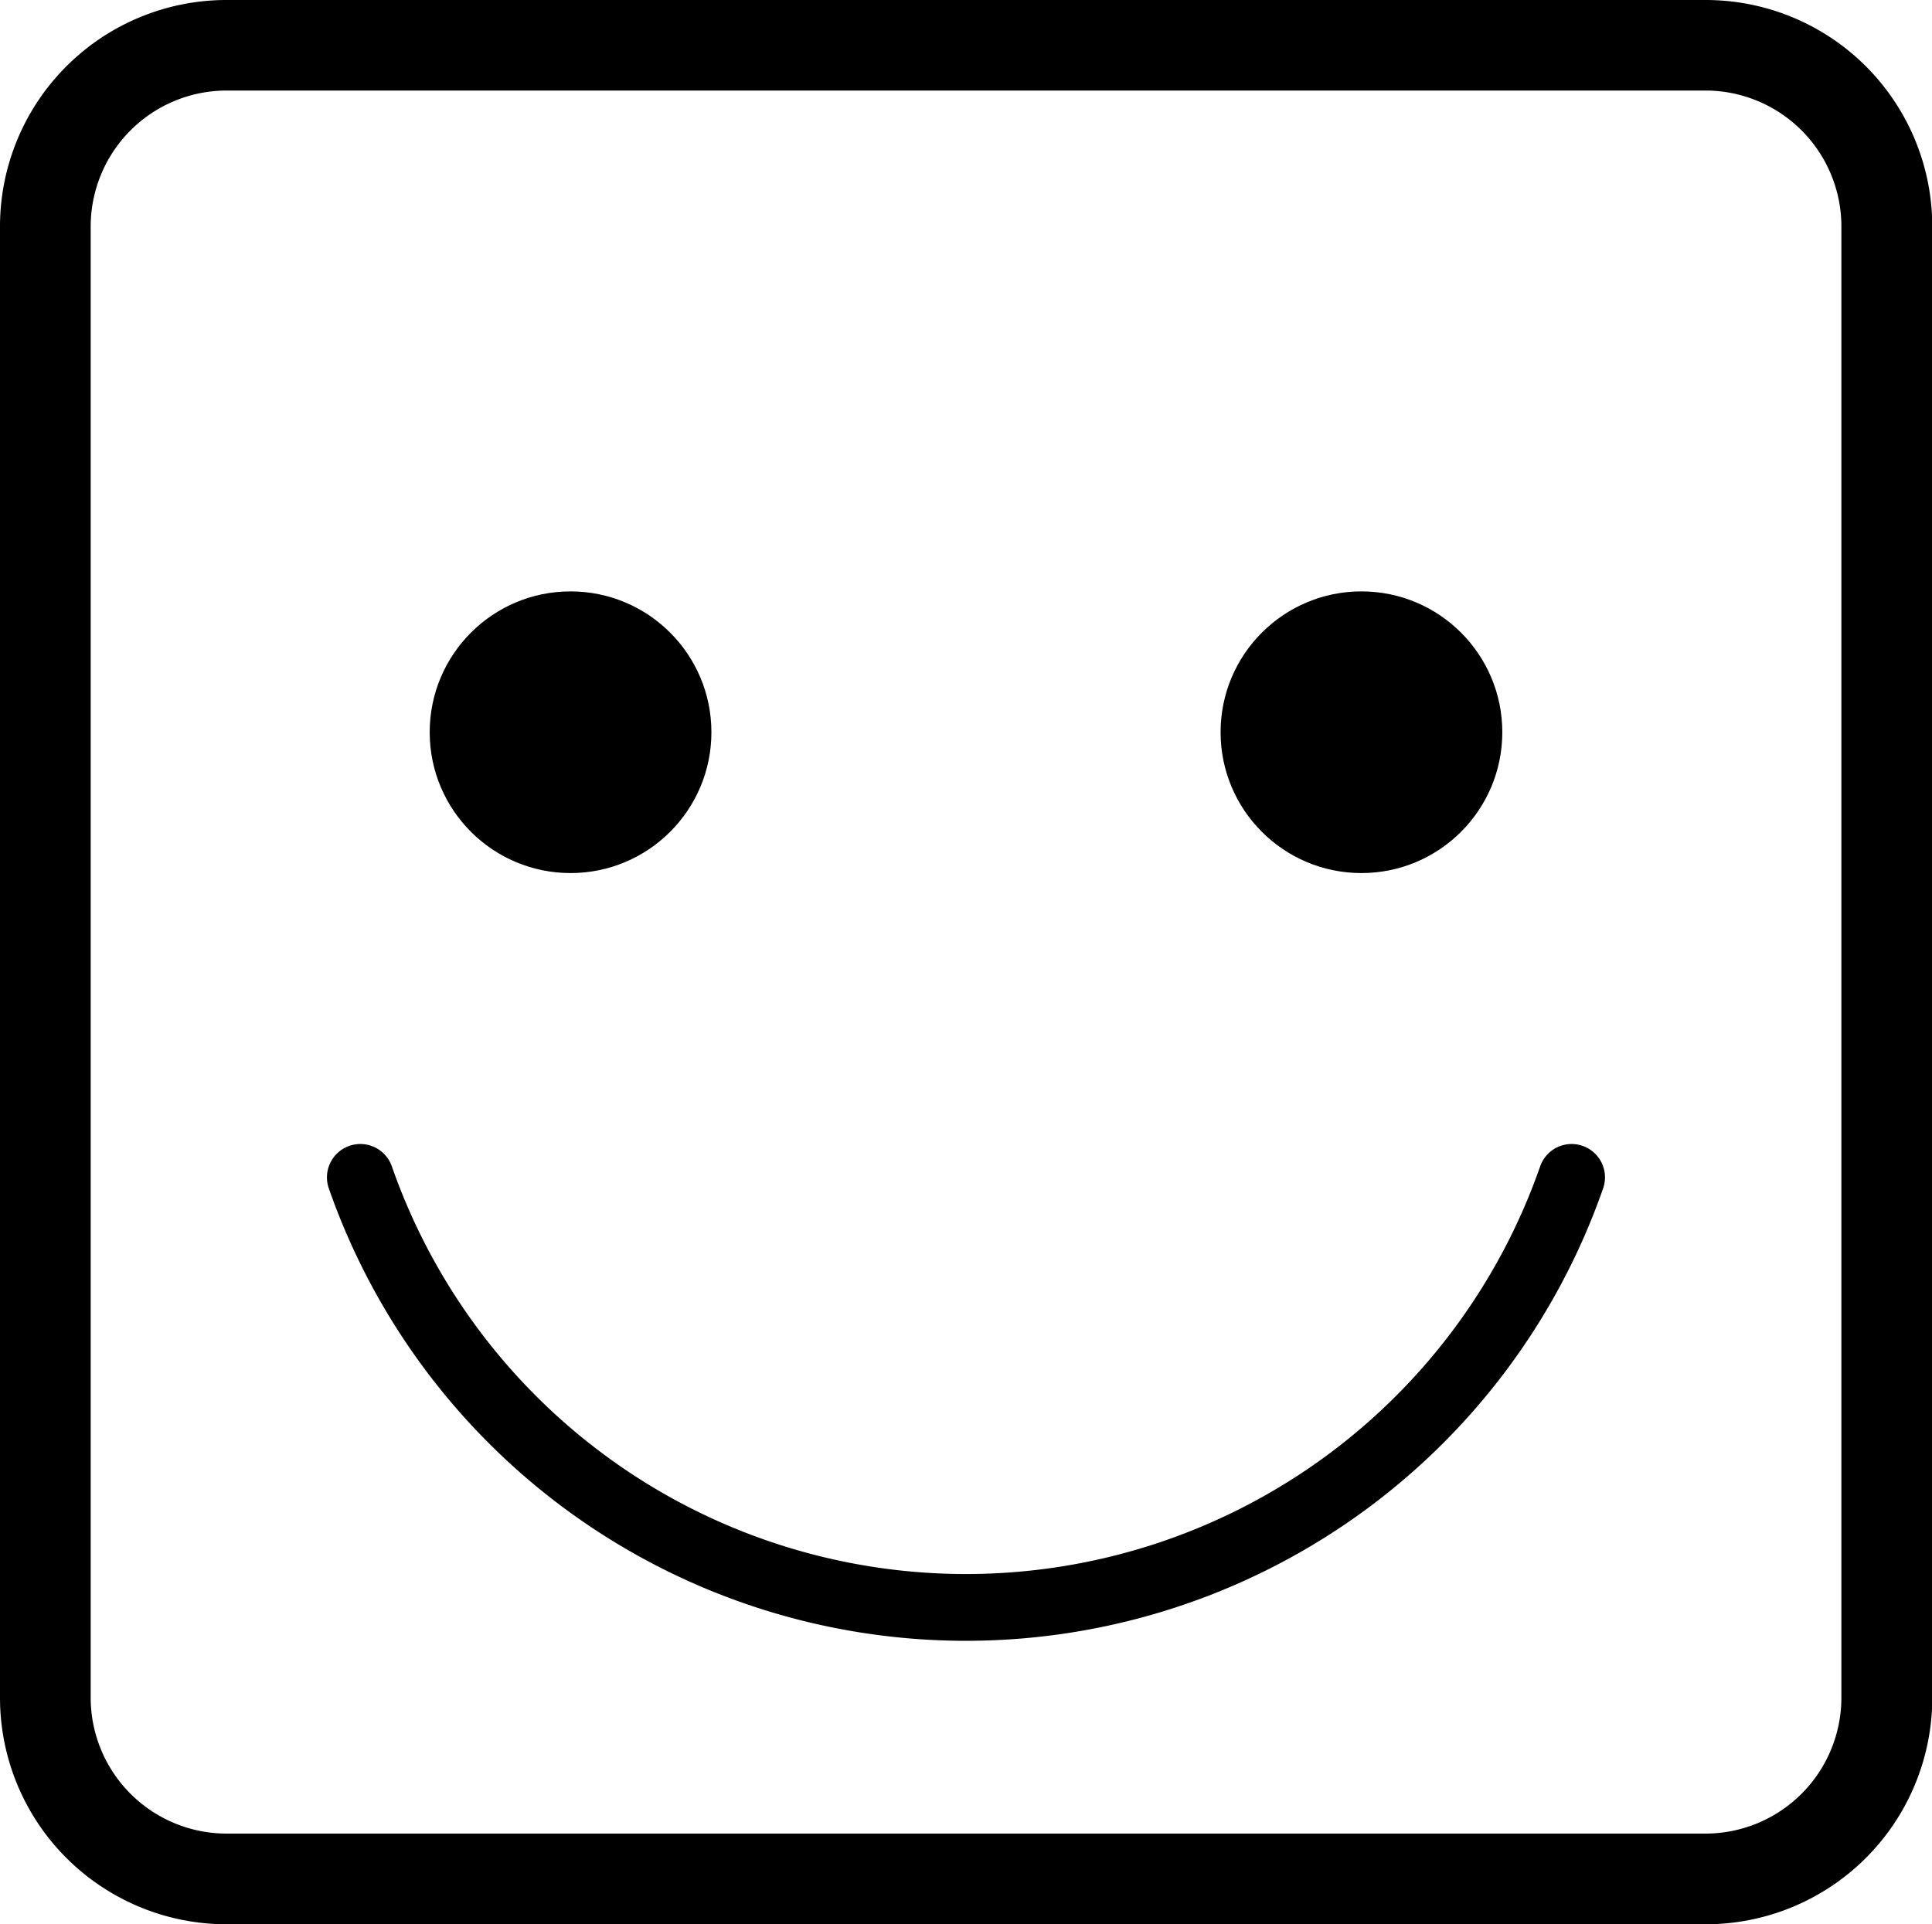 <svg xmlns="http://www.w3.org/2000/svg" viewBox="0 0 289.96 288.82"><title>smile05</title><g id="Layer_2" data-name="Layer 2"><g id="homepage"><g id="_4-im-good" data-name="4-im-good"><path d="M237.52,172a5,5,0,0,0-6.37,3.08,91.27,91.27,0,0,1-172.34,0,5,5,0,0,0-9.46,3.3,101.28,101.28,0,0,0,191.25,0A5,5,0,0,0,237.52,172Z"/><circle cx="85.63" cy="109.91" r="21.14"/><path d="M85.63,98.78A11.13,11.13,0,1,1,74.5,109.91,11.15,11.15,0,0,1,85.63,98.78Z"/><circle cx="204.33" cy="109.91" r="21.14"/><path d="M204.33,98.78a11.13,11.13,0,1,1-11.13,11.13A11.15,11.15,0,0,1,204.33,98.78Z"/><path d="M256,13.59A20.41,20.41,0,0,1,276.36,34V254.84A20.41,20.41,0,0,1,256,275.23H34a20.41,20.41,0,0,1-20.39-20.39V34A20.42,20.42,0,0,1,34,13.59H256M256,0H34A34,34,0,0,0,0,34V254.84a34,34,0,0,0,34,34H256a34,34,0,0,0,34-34V34A34,34,0,0,0,256,0Z"/></g></g></g></svg>